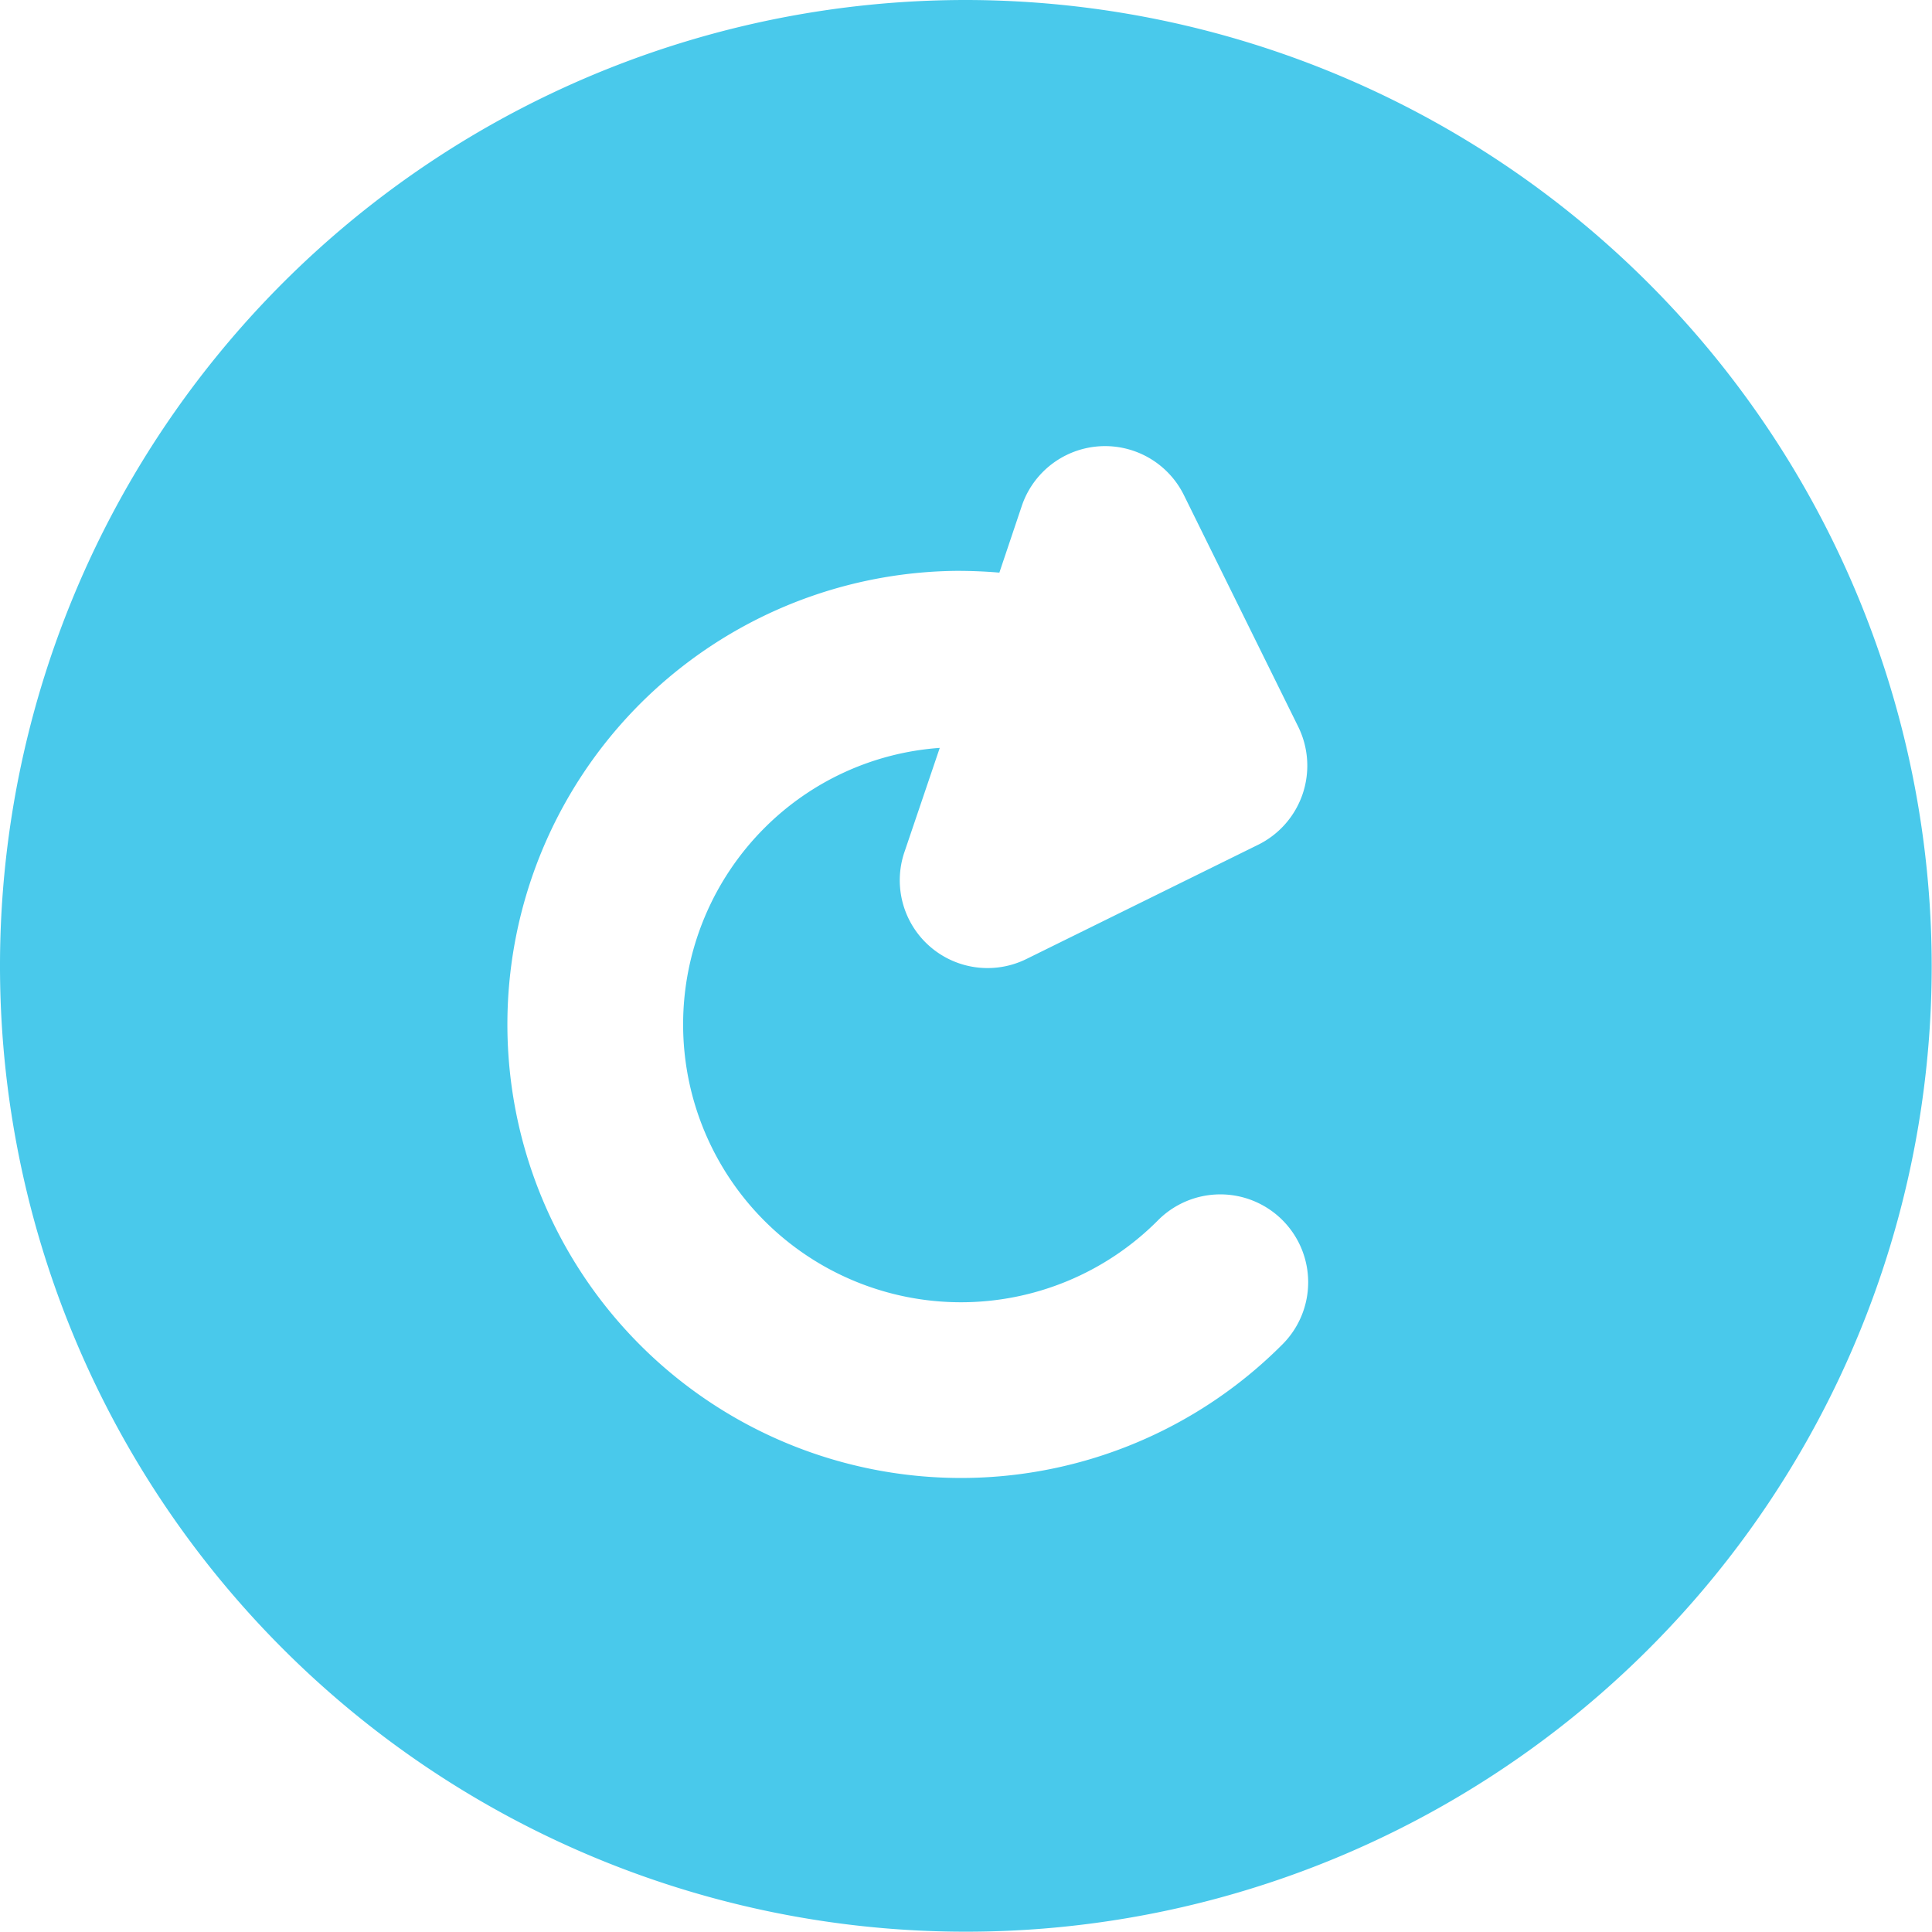 <svg xmlns="http://www.w3.org/2000/svg" width="65.15" height="65.16" viewBox="0 0 65.15 65.16">
<defs>
    <style>
      .cls-1 {
        fill: #49c9eb;
        fill-rule: evenodd;
      }
    </style>
  </defs>
  <path id="repeat-h" class="cls-1" d="M1999.48,2551.22a32.57,32.57,0,1,0,32.57,32.57A32.606,32.606,0,0,0,1999.48,2551.22Zm-6.79,27.92a9.369,9.369,0,0,0,13.25,13.25,2.963,2.963,0,1,1,4.19,4.19,15.295,15.295,0,1,1-10.95-26.11c0.48,0,.96.02,1.43,0.06l0.76-2.26a2.964,2.964,0,0,1,5.46-.36l3.86,7.82a2.974,2.974,0,0,1-1.34,3.97l-7.83,3.86a2.96,2.96,0,0,1-4.11-3.61l1.19-3.51A9.276,9.276,0,0,0,1992.69,2579.14Z" transform="translate(-1966.91 -2551.22)"/>
</svg>
